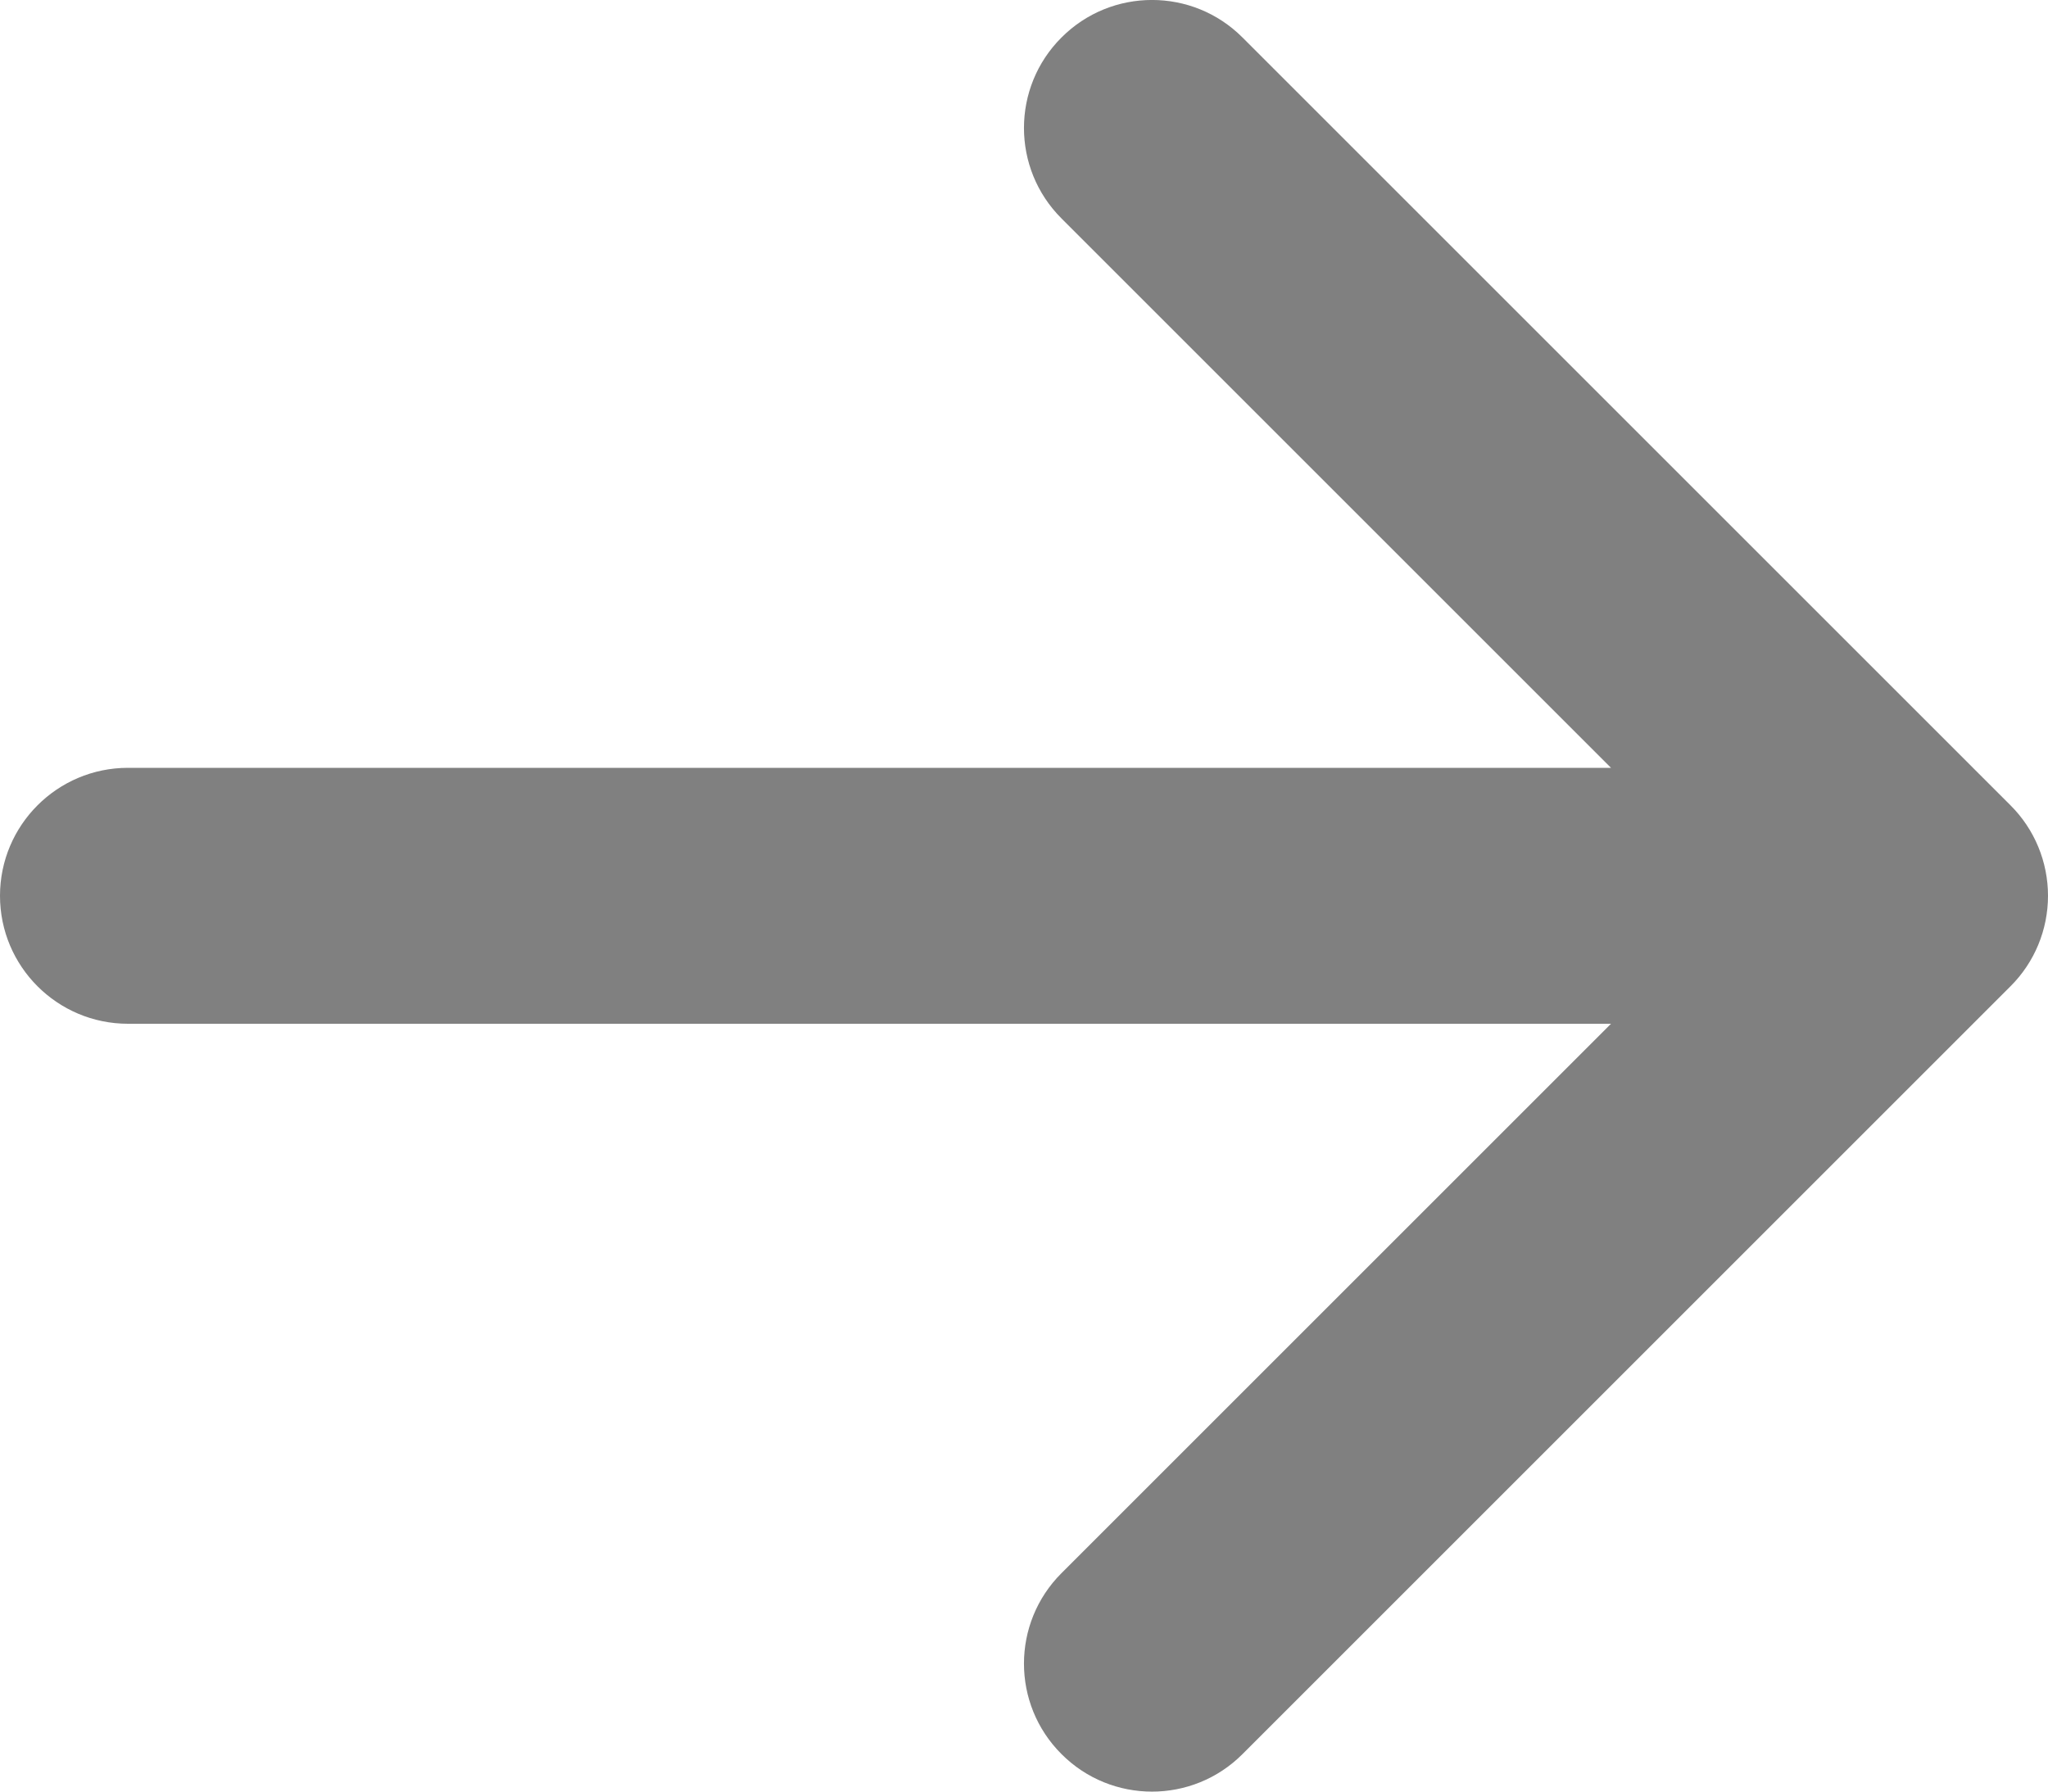 <svg width="16" height="14" viewBox="0 0 16 14" fill="none" xmlns="http://www.w3.org/2000/svg">
<path d="M8.293 0.293C7.902 0.683 7.902 1.317 8.293 1.707L12.586 6H1C0.448 6 0 6.448 0 7C0 7.552 0.448 8 1 8H12.586L8.293 12.293C7.902 12.683 7.902 13.317 8.293 13.707C8.683 14.098 9.317 14.098 9.707 13.707L15.707 7.707C15.895 7.52 16 7.265 16 7C16 6.735 15.895 6.48 15.707 6.293L9.707 0.293C9.317 -0.098 8.683 -0.098 8.293 0.293Z" fill="#808080"/>
</svg>
